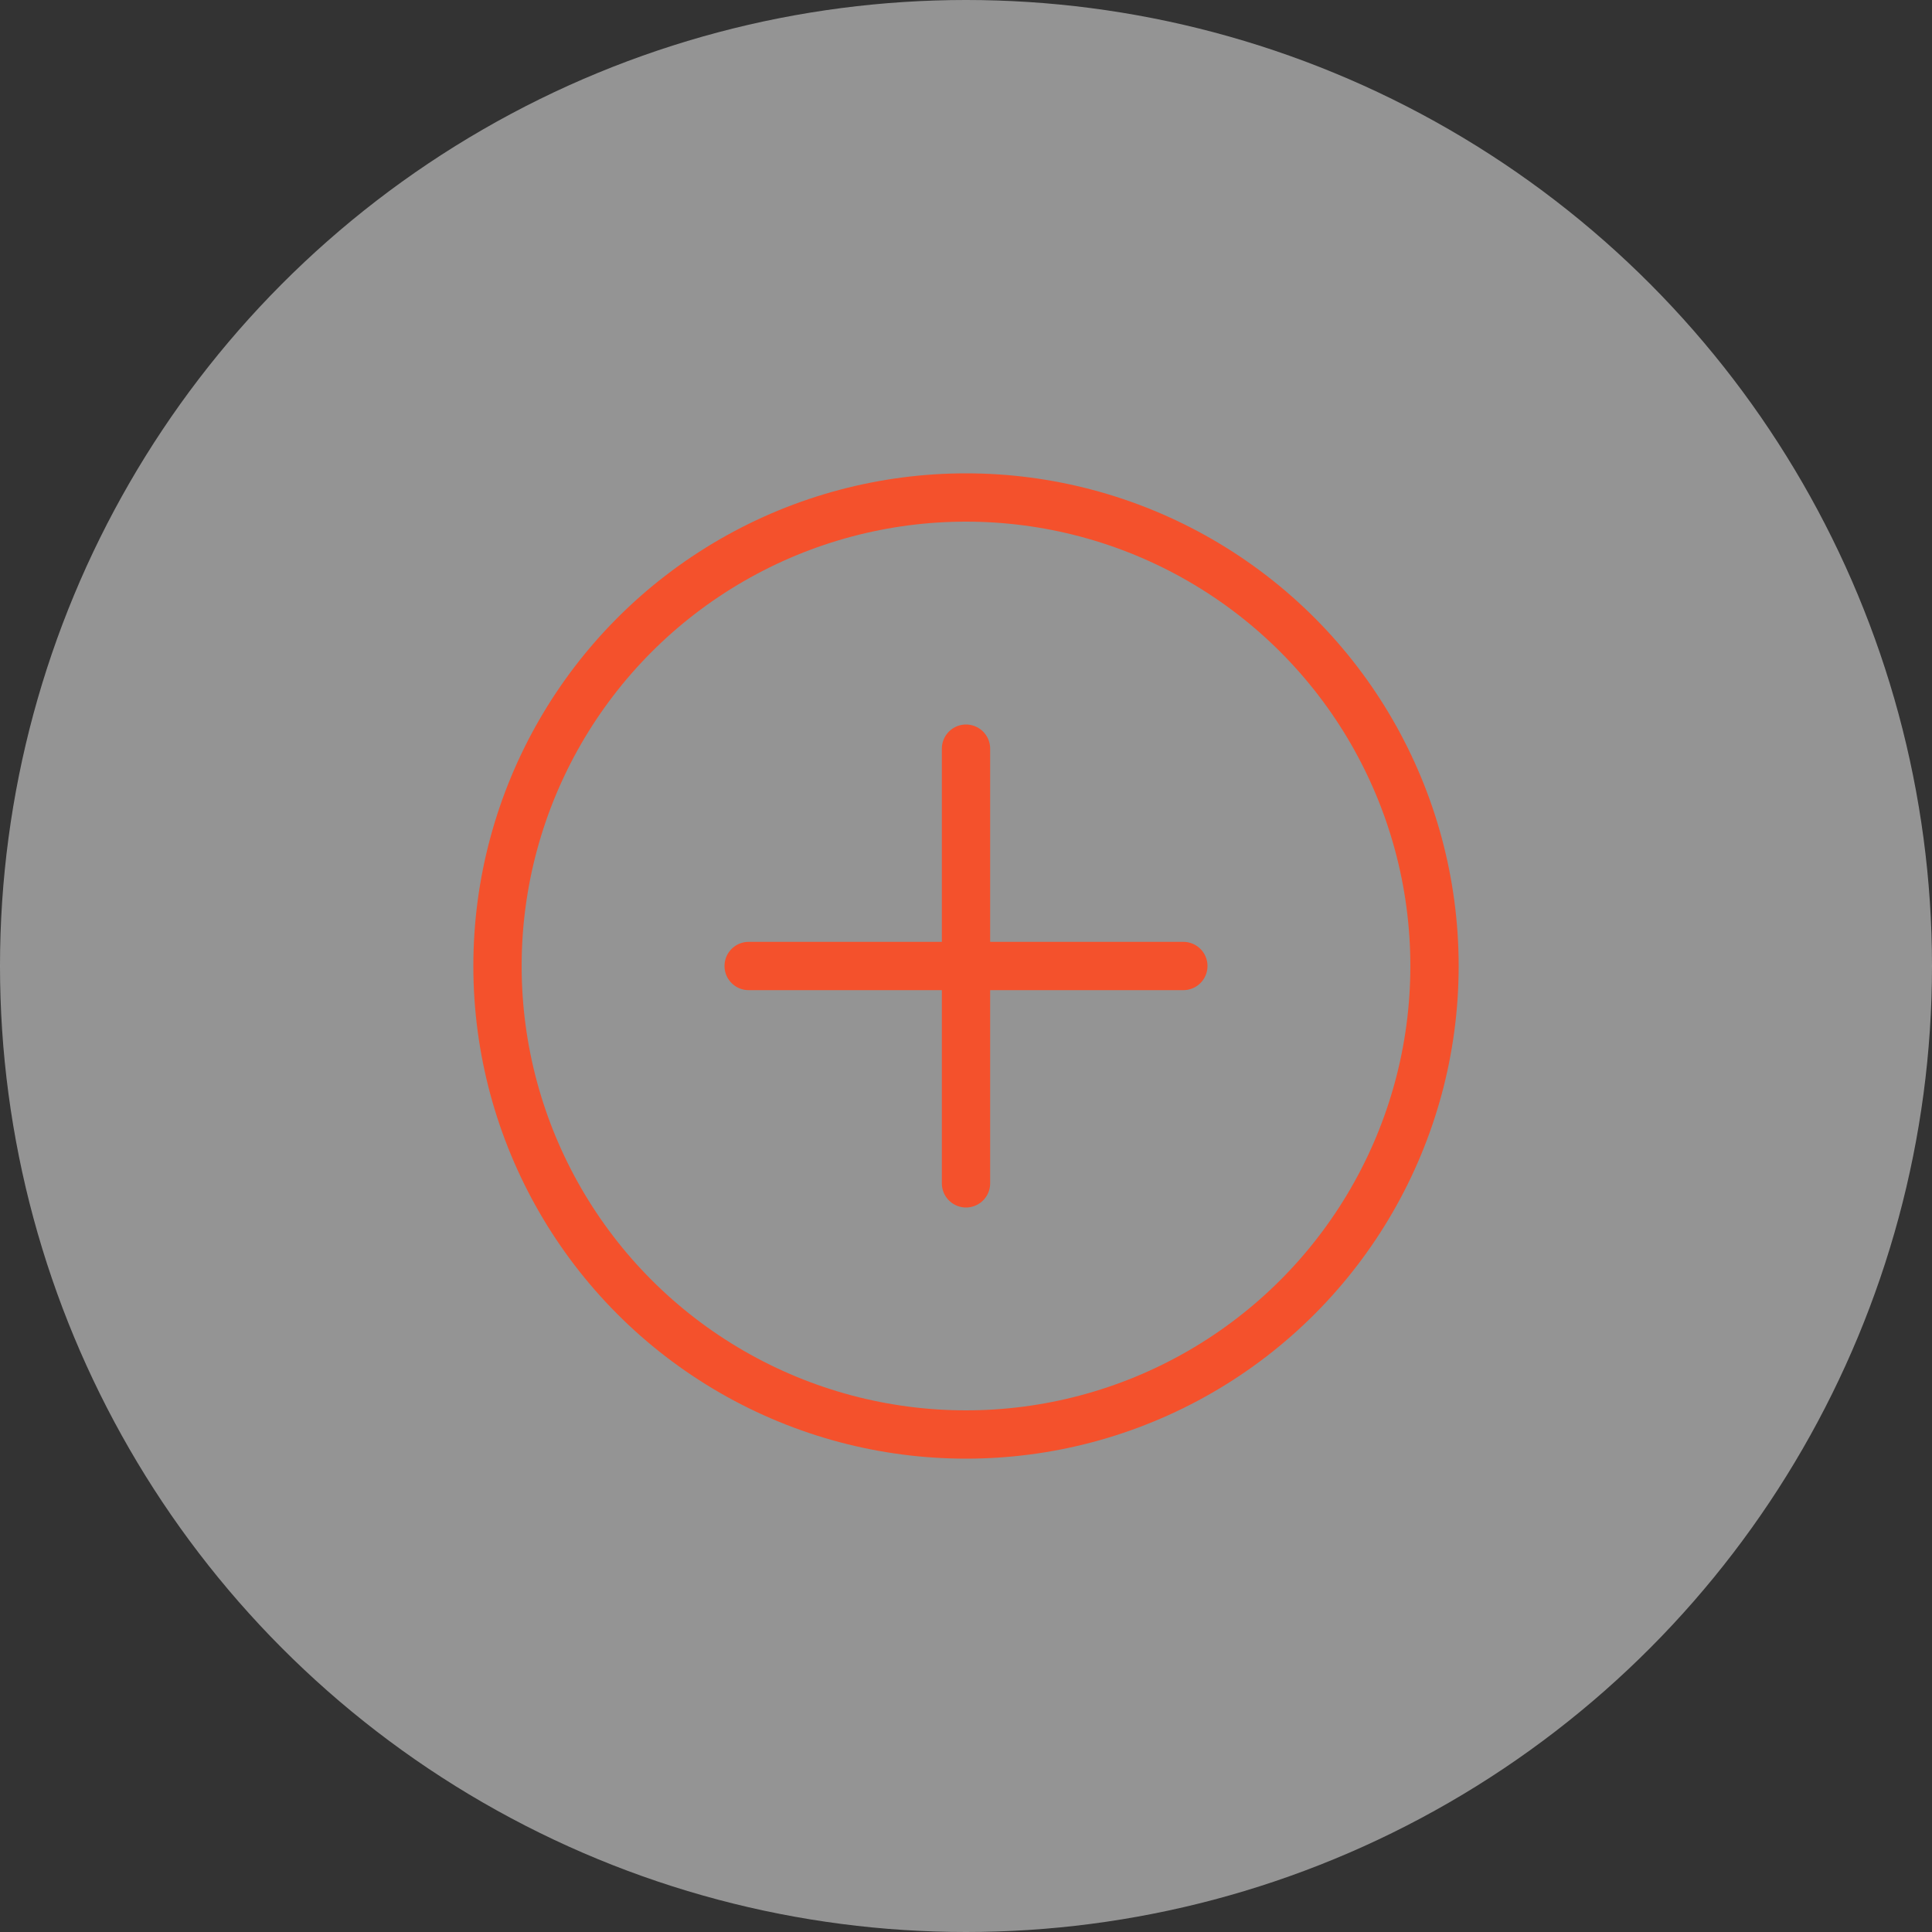 <?xml version="1.0" encoding="utf-8"?>
<!-- Generator: Adobe Illustrator 21.1.0, SVG Export Plug-In . SVG Version: 6.00 Build 0)  -->
<svg version="1.1" id="Layer_1" xmlns="http://www.w3.org/2000/svg" xmlns:xlink="http://www.w3.org/1999/xlink" x="0px" y="0px"
	 viewBox="0 0 40 40" style="enable-background:new 0 0 40 40;" xml:space="preserve">
<rect x="0" y="0" width="40" height="40" fill="#333333" stroke="none"/>
<style type="text/css">
	.st0{opacity:0.5;fill:#F7F7F7;enable-background:new    ;}
	.st1{fill:none;}
	.st2{fill:none;stroke:#F4512C;stroke-linecap:round;stroke-miterlimit:10;}
</style>
<circle class="st0" cx="20" cy="20" r="20"/>
<title>open-lightbox</title>
<rect class="st1" width="40" height="40"/>
<line class="st1" x1="30.6" y1="30.6" x2="26.9" y2="26.9"/>
<g>
	<line class="st2" x1="20" y1="24.5" x2="20" y2="15.5"/>
	<line class="st2" x1="24.5" y1="20" x2="15.5" y2="20"/>
	<circle class="st2" cx="20" cy="20" r="9.7"/>
</g>
</svg>
